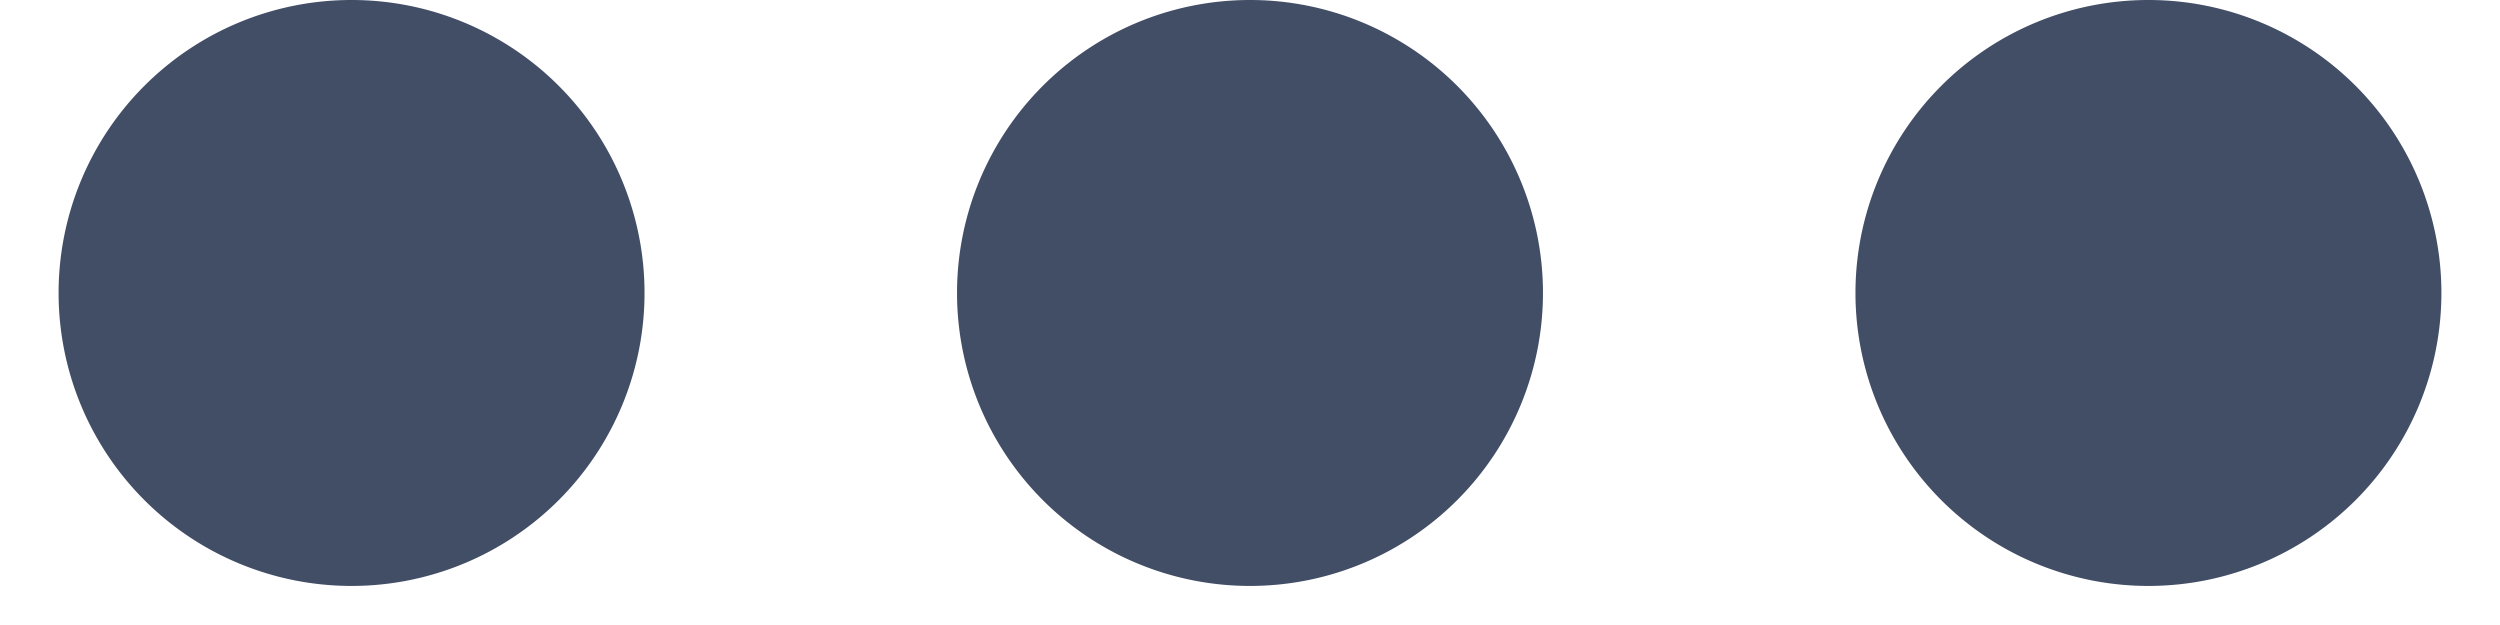 <svg xmlns="http://www.w3.org/2000/svg" width="16" height="4" fill="none"><path fill="#424E66" d="M2.25 0a1.875 1.875 0 1 1 0 3.75 1.875 1.875 0 0 1 0-3.75Zm9.625 1.875a1.875 1.875 0 1 1 3.75 0 1.875 1.875 0 0 1-3.75 0Zm-2 0a1.875 1.875 0 1 0-3.75 0 1.875 1.875 0 0 0 3.75 0Z"/></svg>